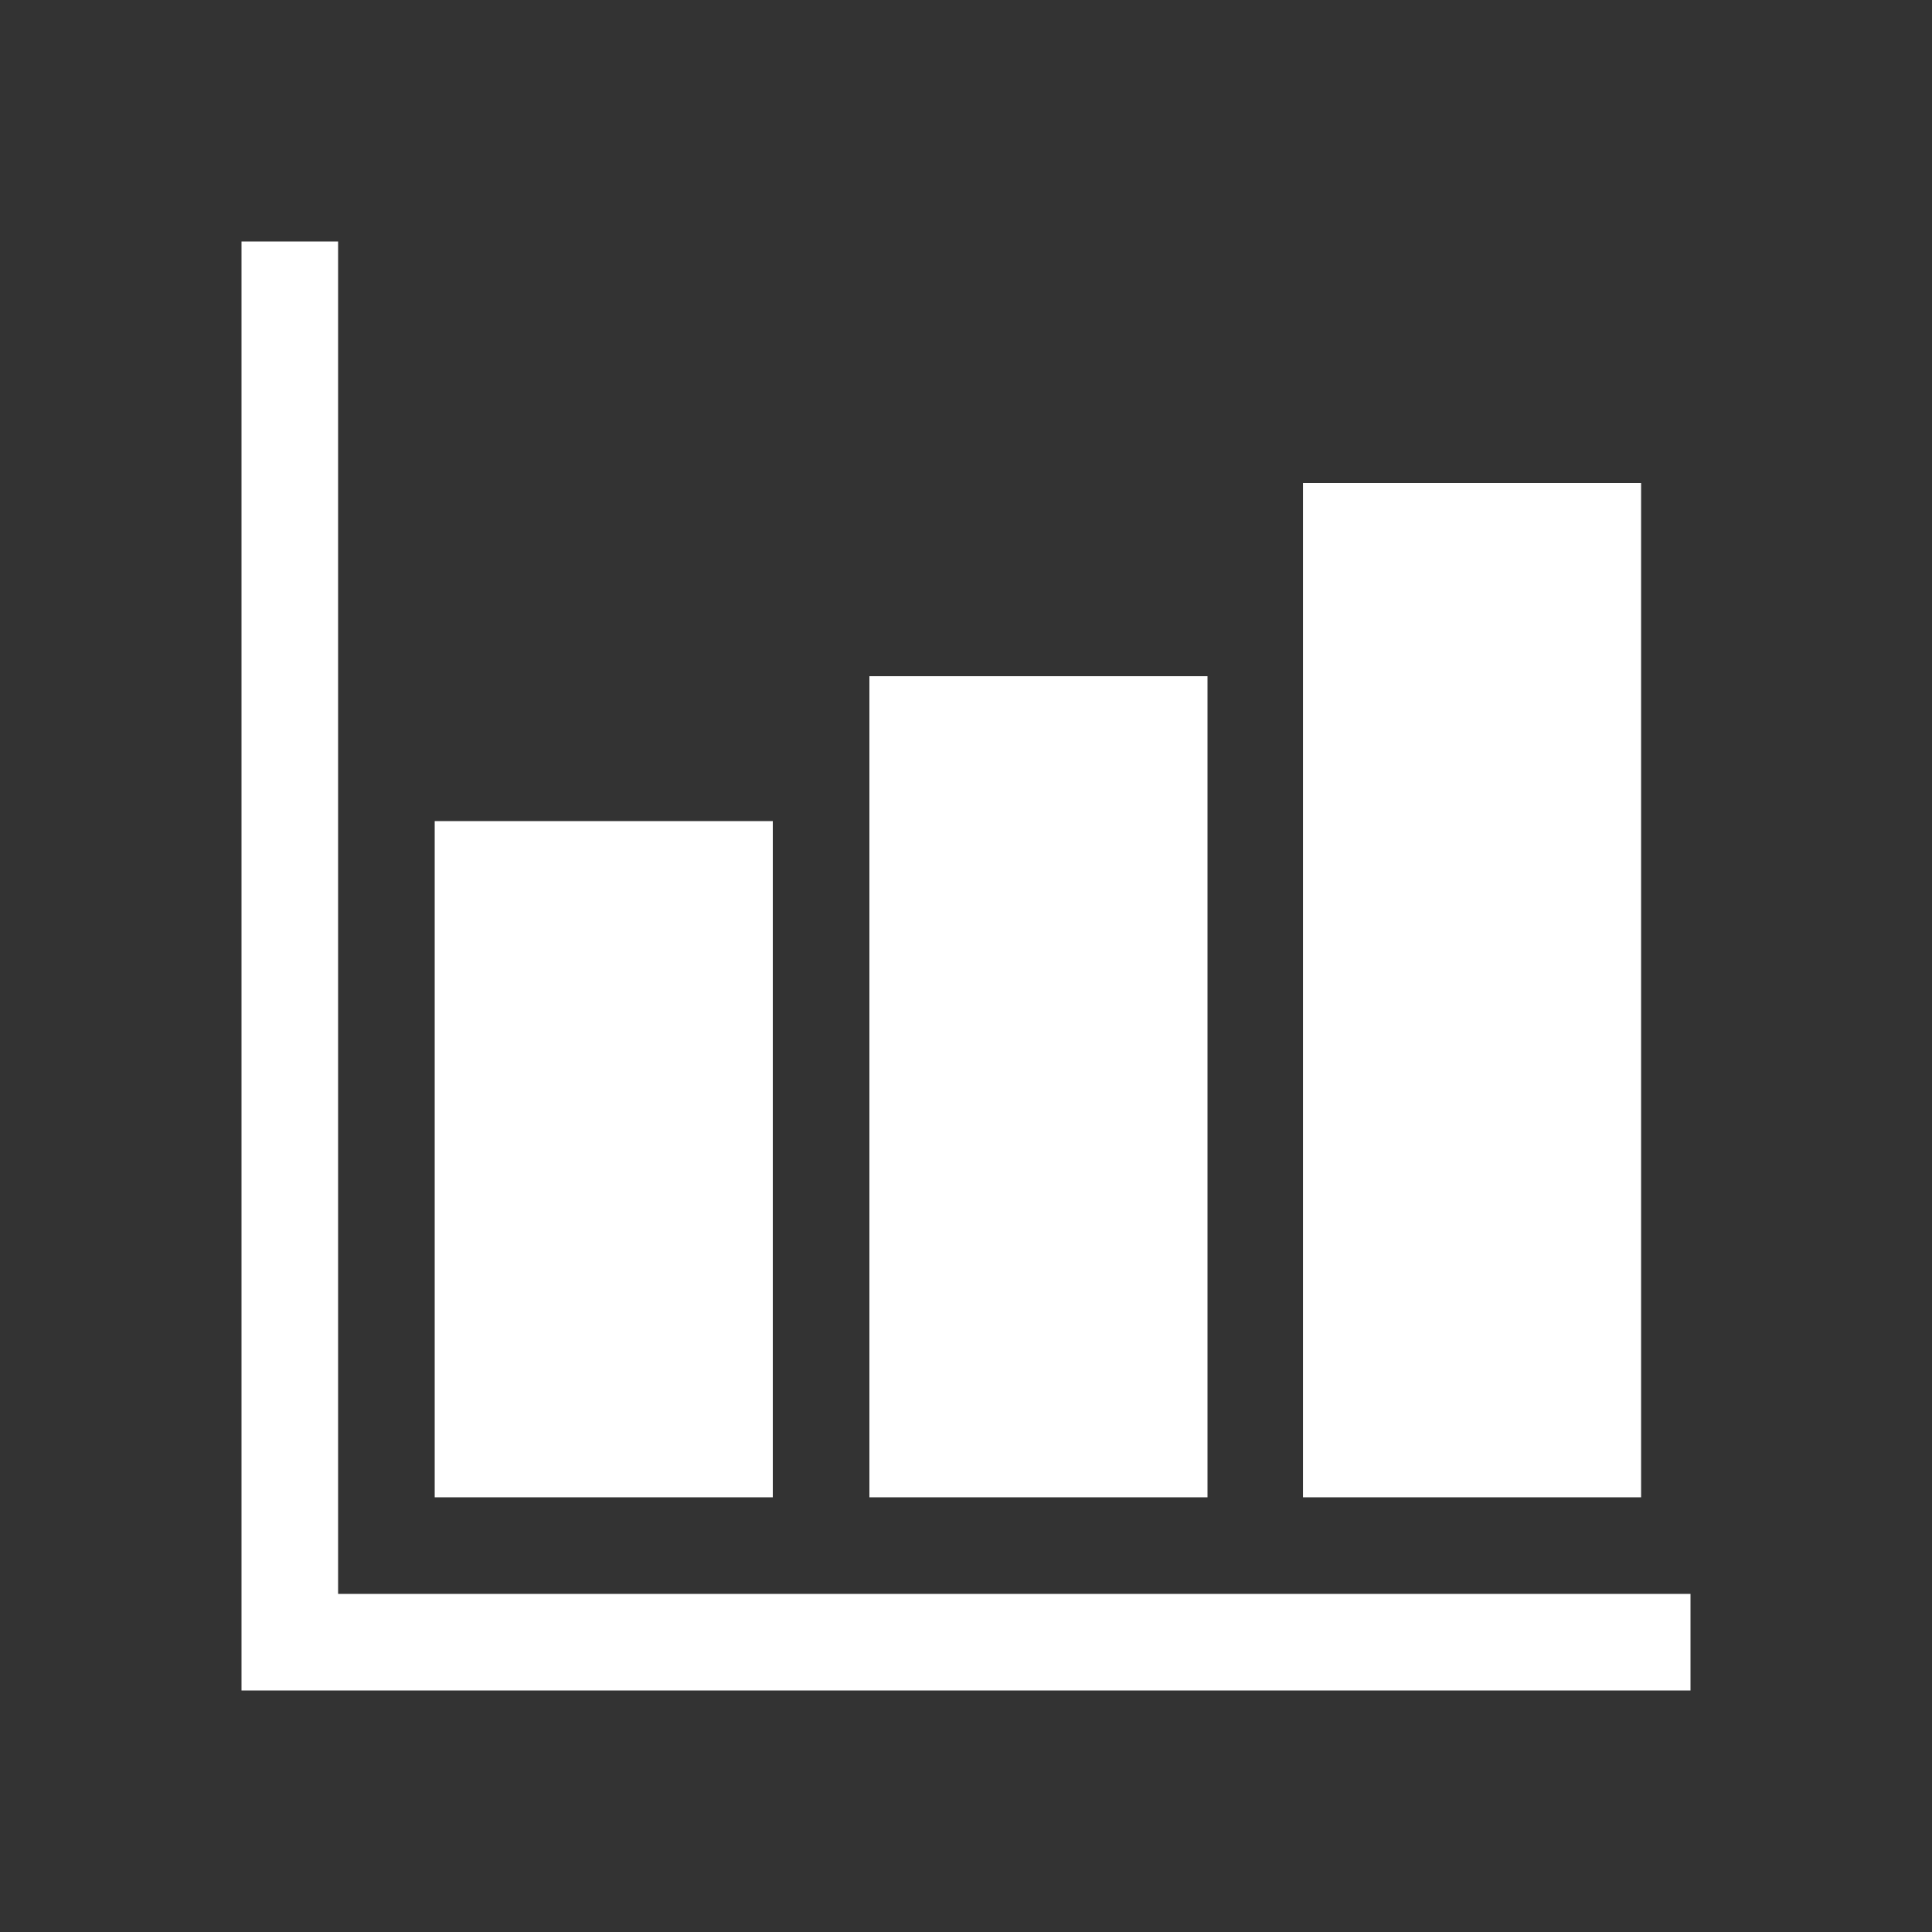 <!-- Generated by IcoMoon.io -->
<svg version="1.1" xmlns="http://www.w3.org/2000/svg" width="40" height="40" viewBox="0 0 40 40">
<rect x="0" y="0" width="40" height="40" fill="#333333" stroke="none"/>
<title>io-bar-chart-sharp</title>
<path fill="#fff" d="M35 35h-30v-30h2v28h28v2z"></path>
<path fill="#fff" d="M16 31h-7v-14h7z"></path>
<path fill="#fff" d="M25 31h-7v-17h7z"></path>
<path fill="#fff" d="M33.977 31h-7v-21h7z"></path>
</svg>
